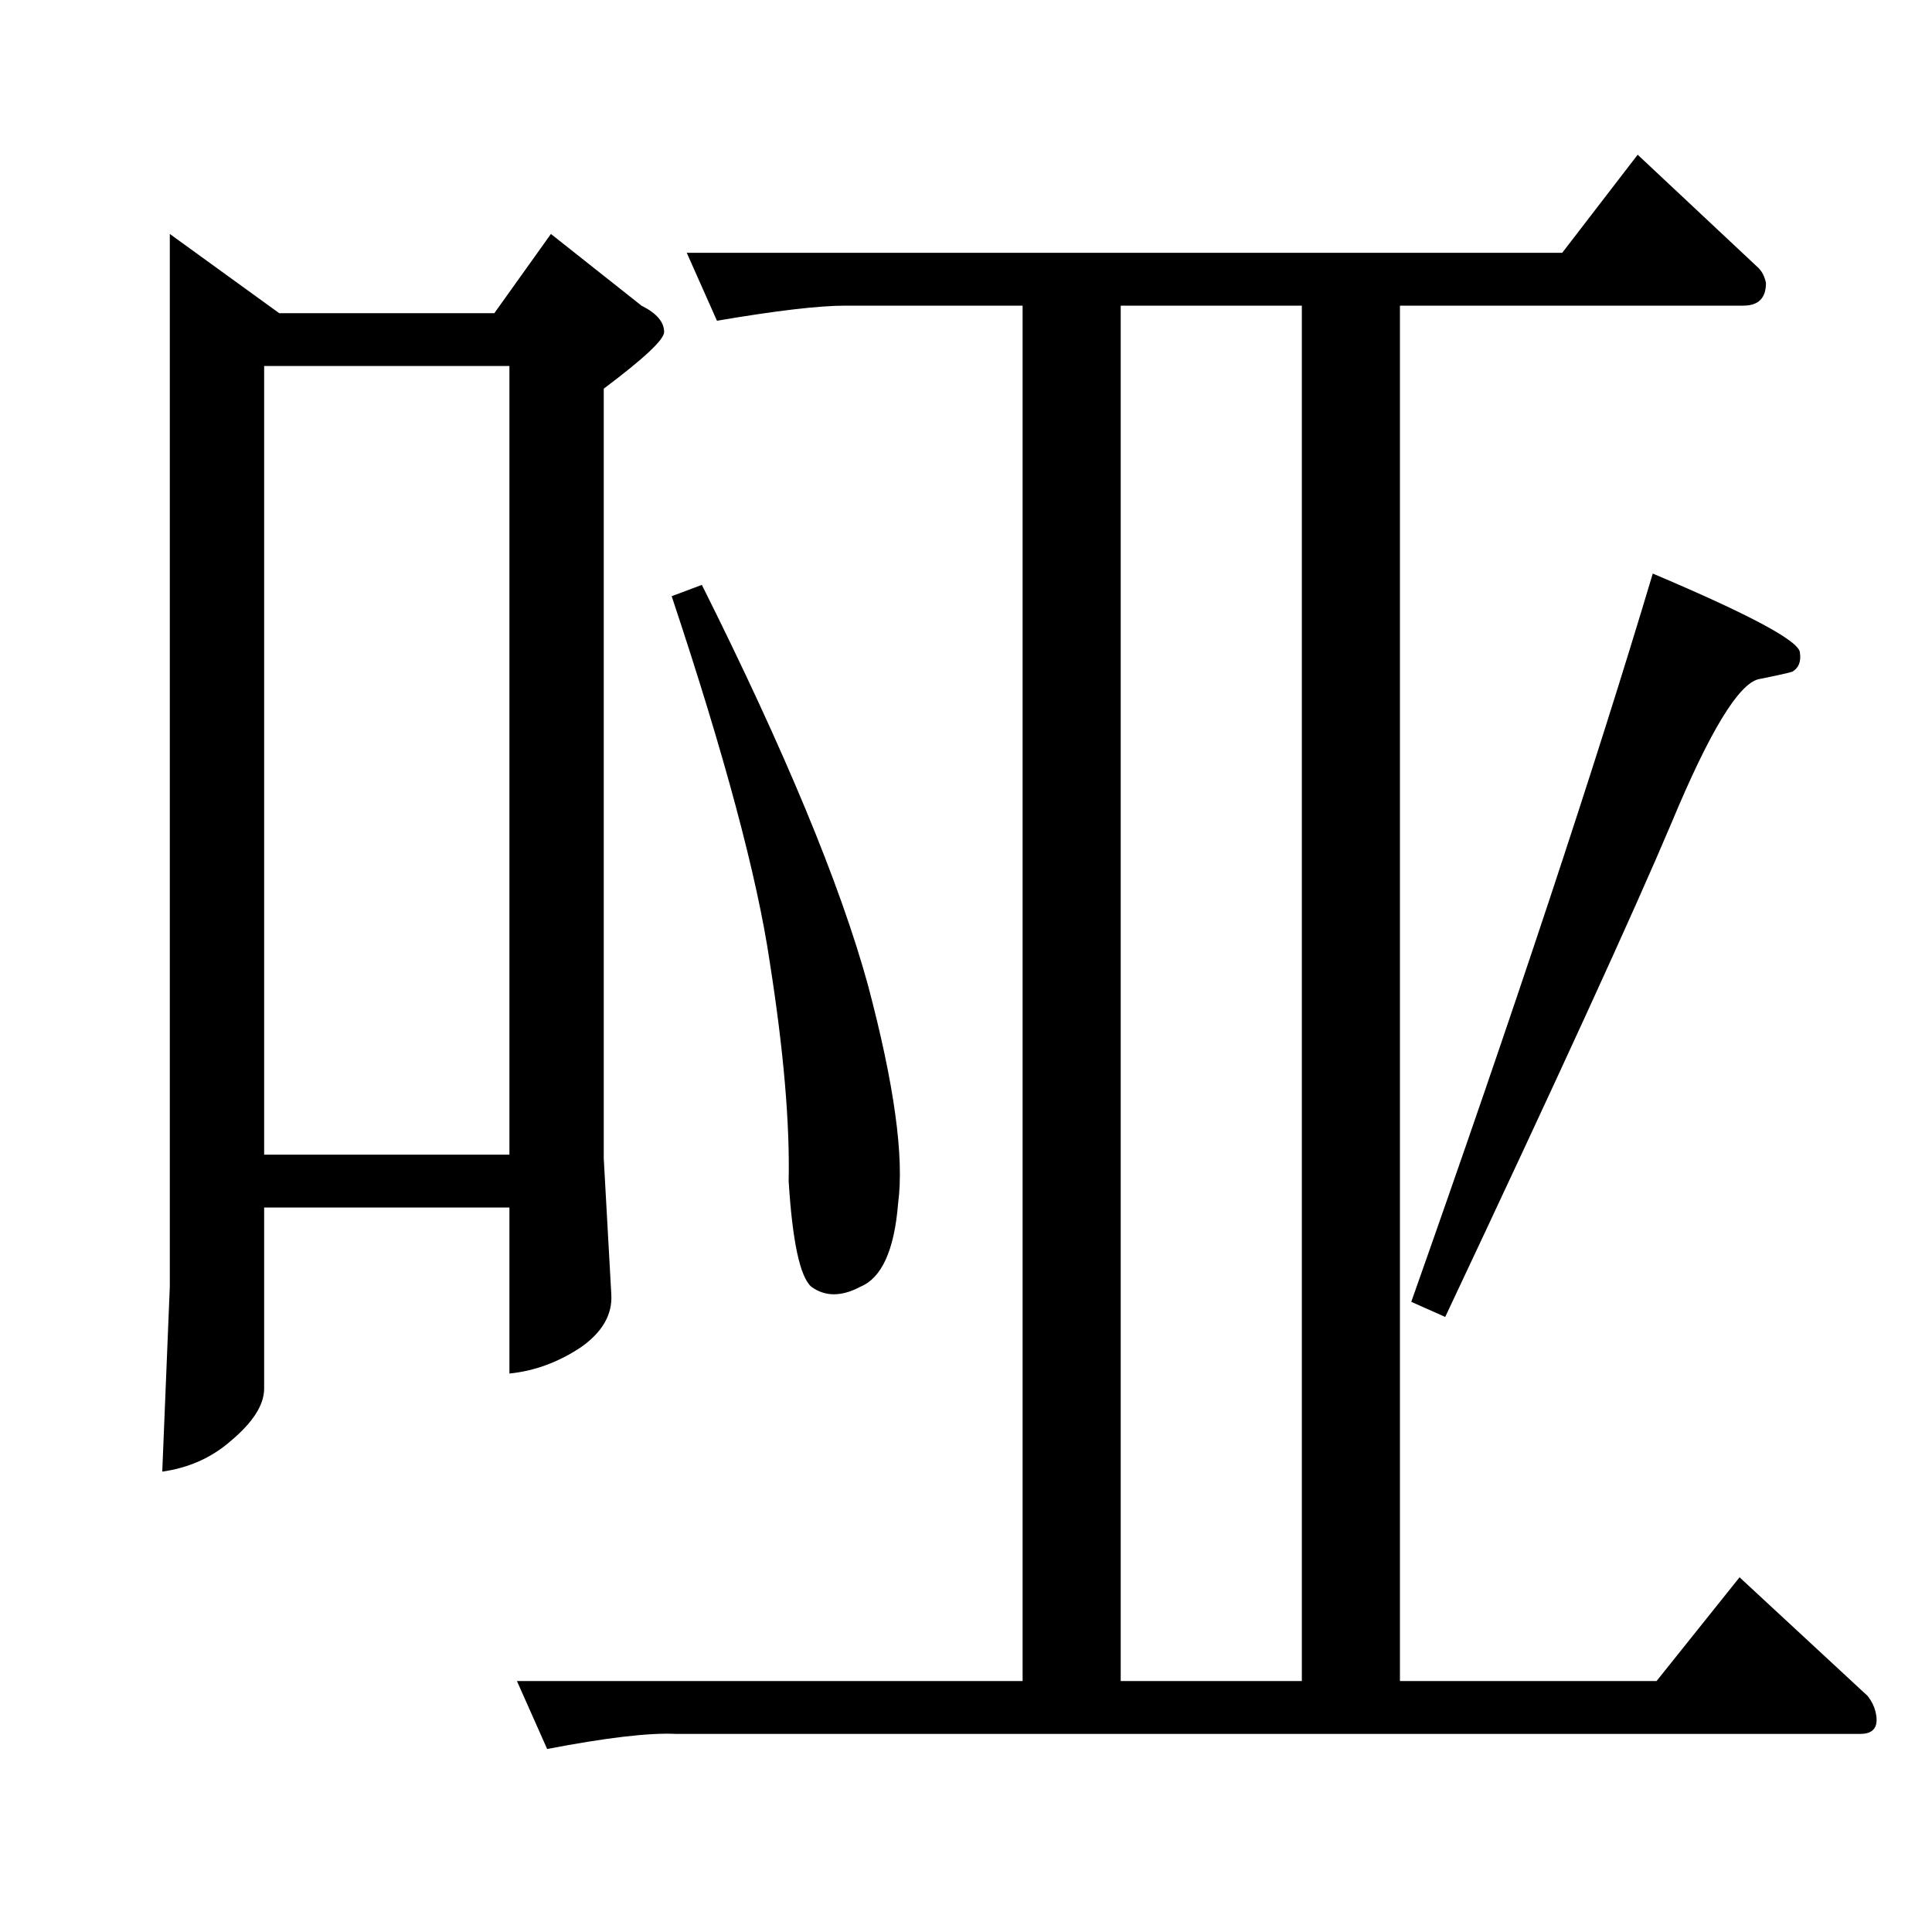<?xml version="1.0" standalone="no"?>
<!DOCTYPE svg PUBLIC "-//W3C//DTD SVG 1.1//EN" "http://www.w3.org/Graphics/SVG/1.1/DTD/svg11.dtd" >
<svg xmlns="http://www.w3.org/2000/svg" xmlns:xlink="http://www.w3.org/1999/xlink" version="1.1" viewBox="0 -205 1024 1024">
  <g transform="matrix(1 0 0 -1 0 819)">
   <path fill="currentColor"
d="M364 890h464l40 52l64 -60q3 -3 4 -8q0 -12 -12 -12h-182v-729h136l44 55l68 -63q3 -4 4 -8q3 -12 -8 -12h-628q-21 1 -68 -8l-16 36h268v729h-94q-21 0 -68 -8l-16 36v0v0zM594 133h96v729h-96v-729v0v0zM356 708l16 6q66 -132 88 -212q21 -79 16 -116q-3 -37 -20 -44
q-15 -8 -26 0q-9 8 -12 56q1 46 -10 116q-10 68 -52 194v0v0zM748 334q82 232 128 386q78 -33 78 -42q1 -7 -4 -10q-3 -1 -18 -4q-16 -4 -46 -76q-30 -71 -120 -262l-18 8v0v0zM90 900l58 -42h114l30 42l48 -38q12 -6 12 -14q0 -6 -32 -30v-408l4 -72q1 -16 -16 -28
q-18 -12 -38 -14v88h-130v-96q0 -13 -18 -28q-15 -13 -36 -16l4 98v558v0v0zM140 412h130v418h-130v-418v0v0z" />
  </g>

</svg>
